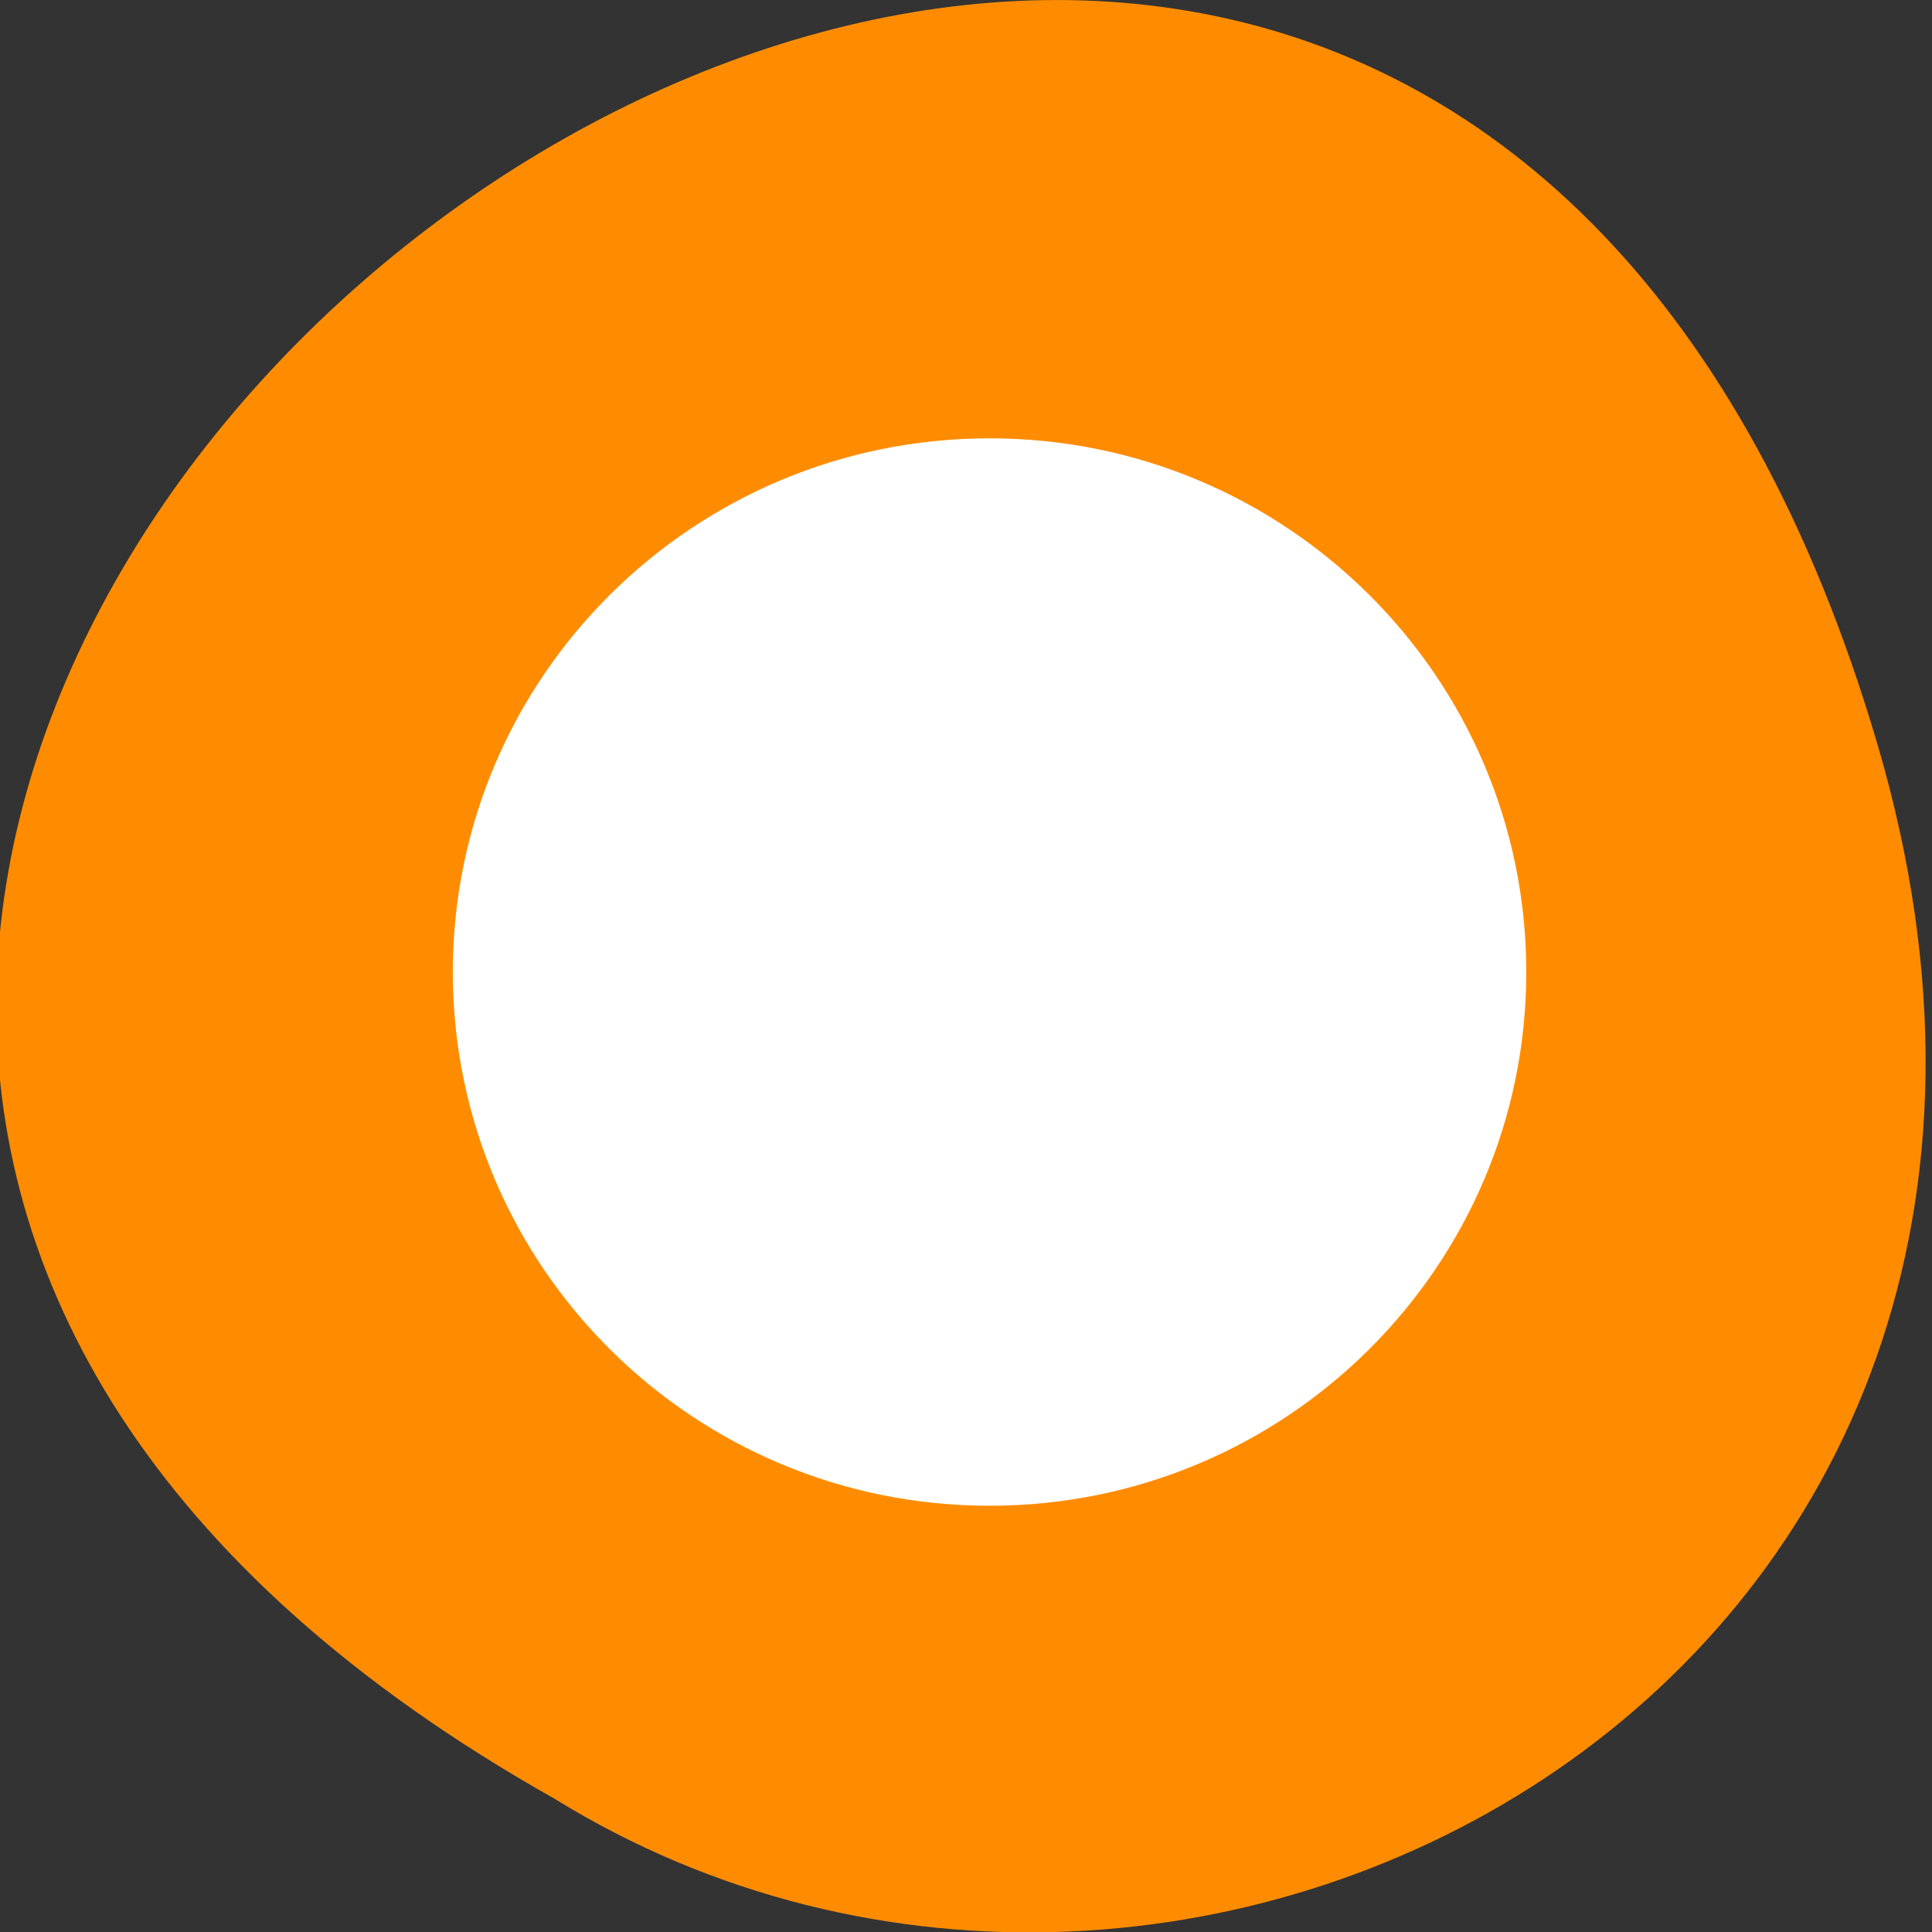 <svg xmlns="http://www.w3.org/2000/svg" viewBox="0 0 32 32"><rect x="0" y="0" width="32" height="32" fill="#333333" stroke="none"/><path d="m 31.1 12.34 c -8.81 -29.99 -49 2.2 -21.92 17.45 c 10.58 6.54 26.45 -2.02 21.92 -17.45" style="fill:#ff8c00"/><path d="m 25.28 16.1 c 0 4.88 -3.98 8.84 -8.89 8.84 c -4.91 0 -8.89 -3.96 -8.89 -8.84 c 0 -4.88 3.98 -8.84 8.89 -8.84 c 4.91 0 8.89 3.96 8.89 8.84" style="fill:#fff"/></svg>